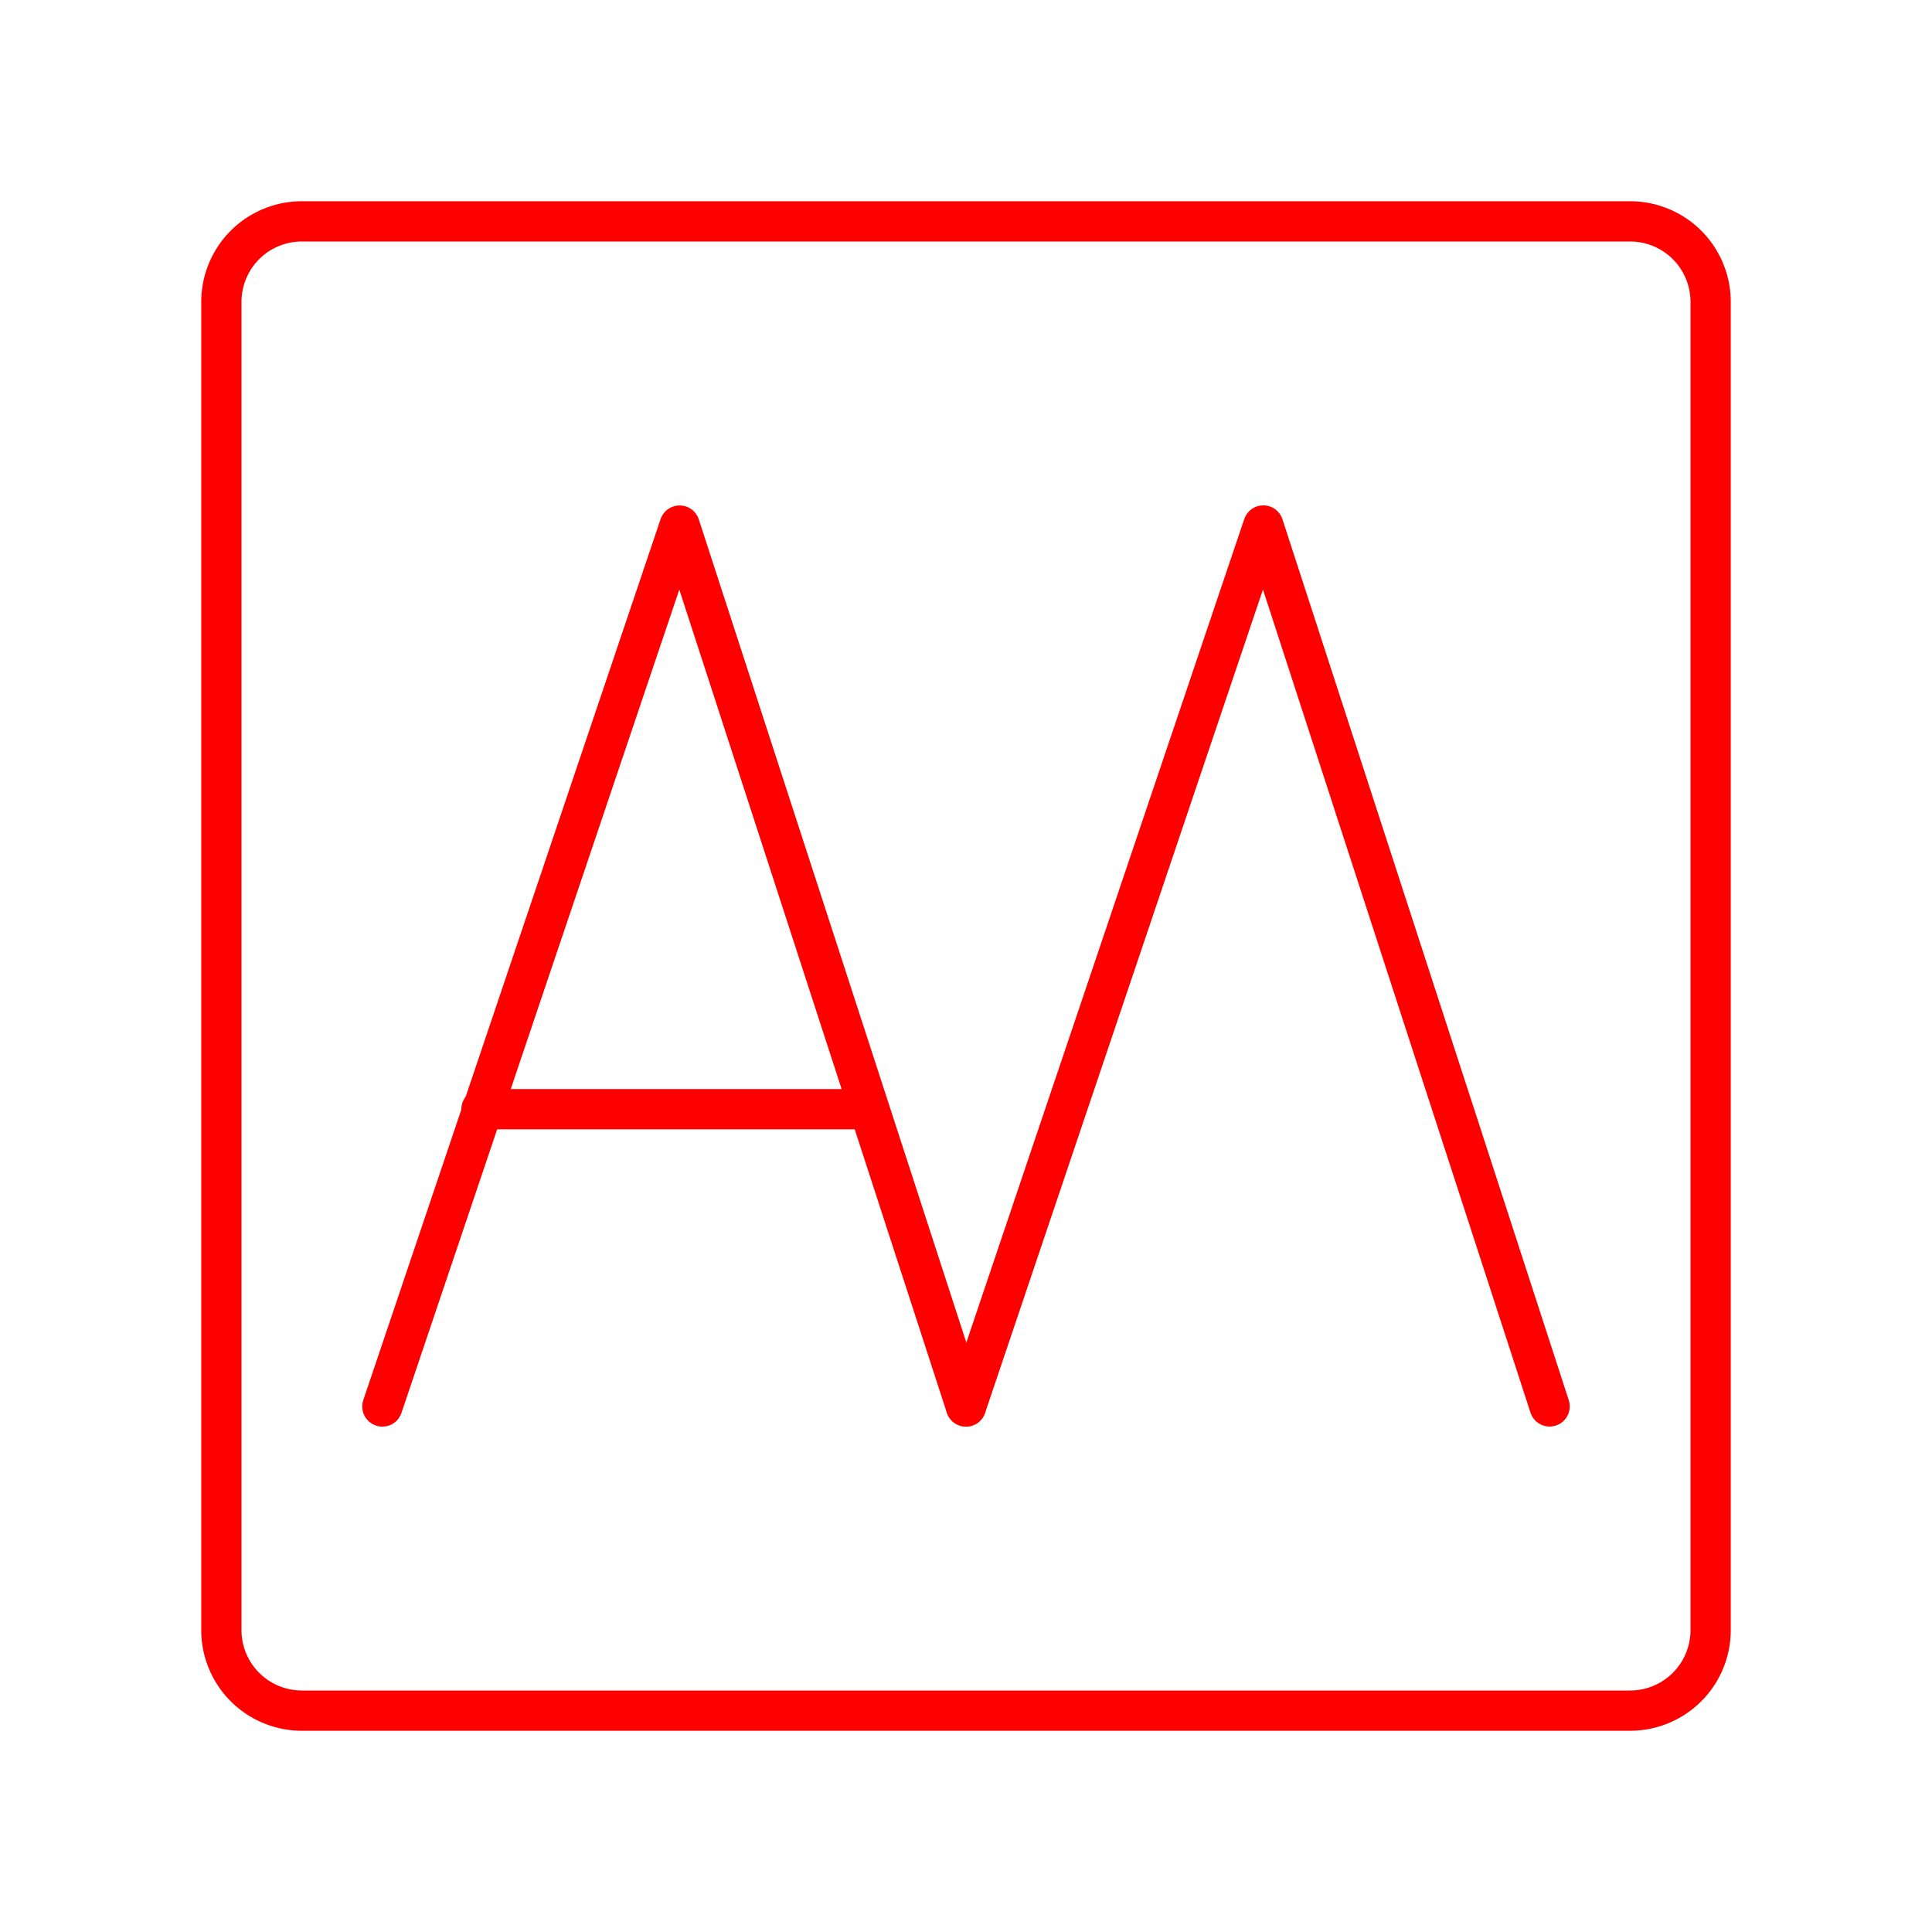 <svg xmlns="http://www.w3.org/2000/svg" viewBox="0 0 48 48"><defs><style>.a,.b{fill:none;stroke:#ff0000;stroke-linecap:round;stroke-linejoin:round;}</style></defs><polyline class="a" points="23.999 34.944 16.886 13.058 9.5 34.944"/><line class="a" x1="11.962" y1="27.558" x2="21.537" y2="27.558"/><polyline class="a" points="38.5 34.942 31.387 13.056 24.001 34.942"/><path class="b" d="M7.5,5.5a2,2,0,0,0-2,2v33a2,2,0,0,0,2,2h33a2,2,0,0,0,2-2V7.5a2,2,0,0,0-2-2Z"/></svg>